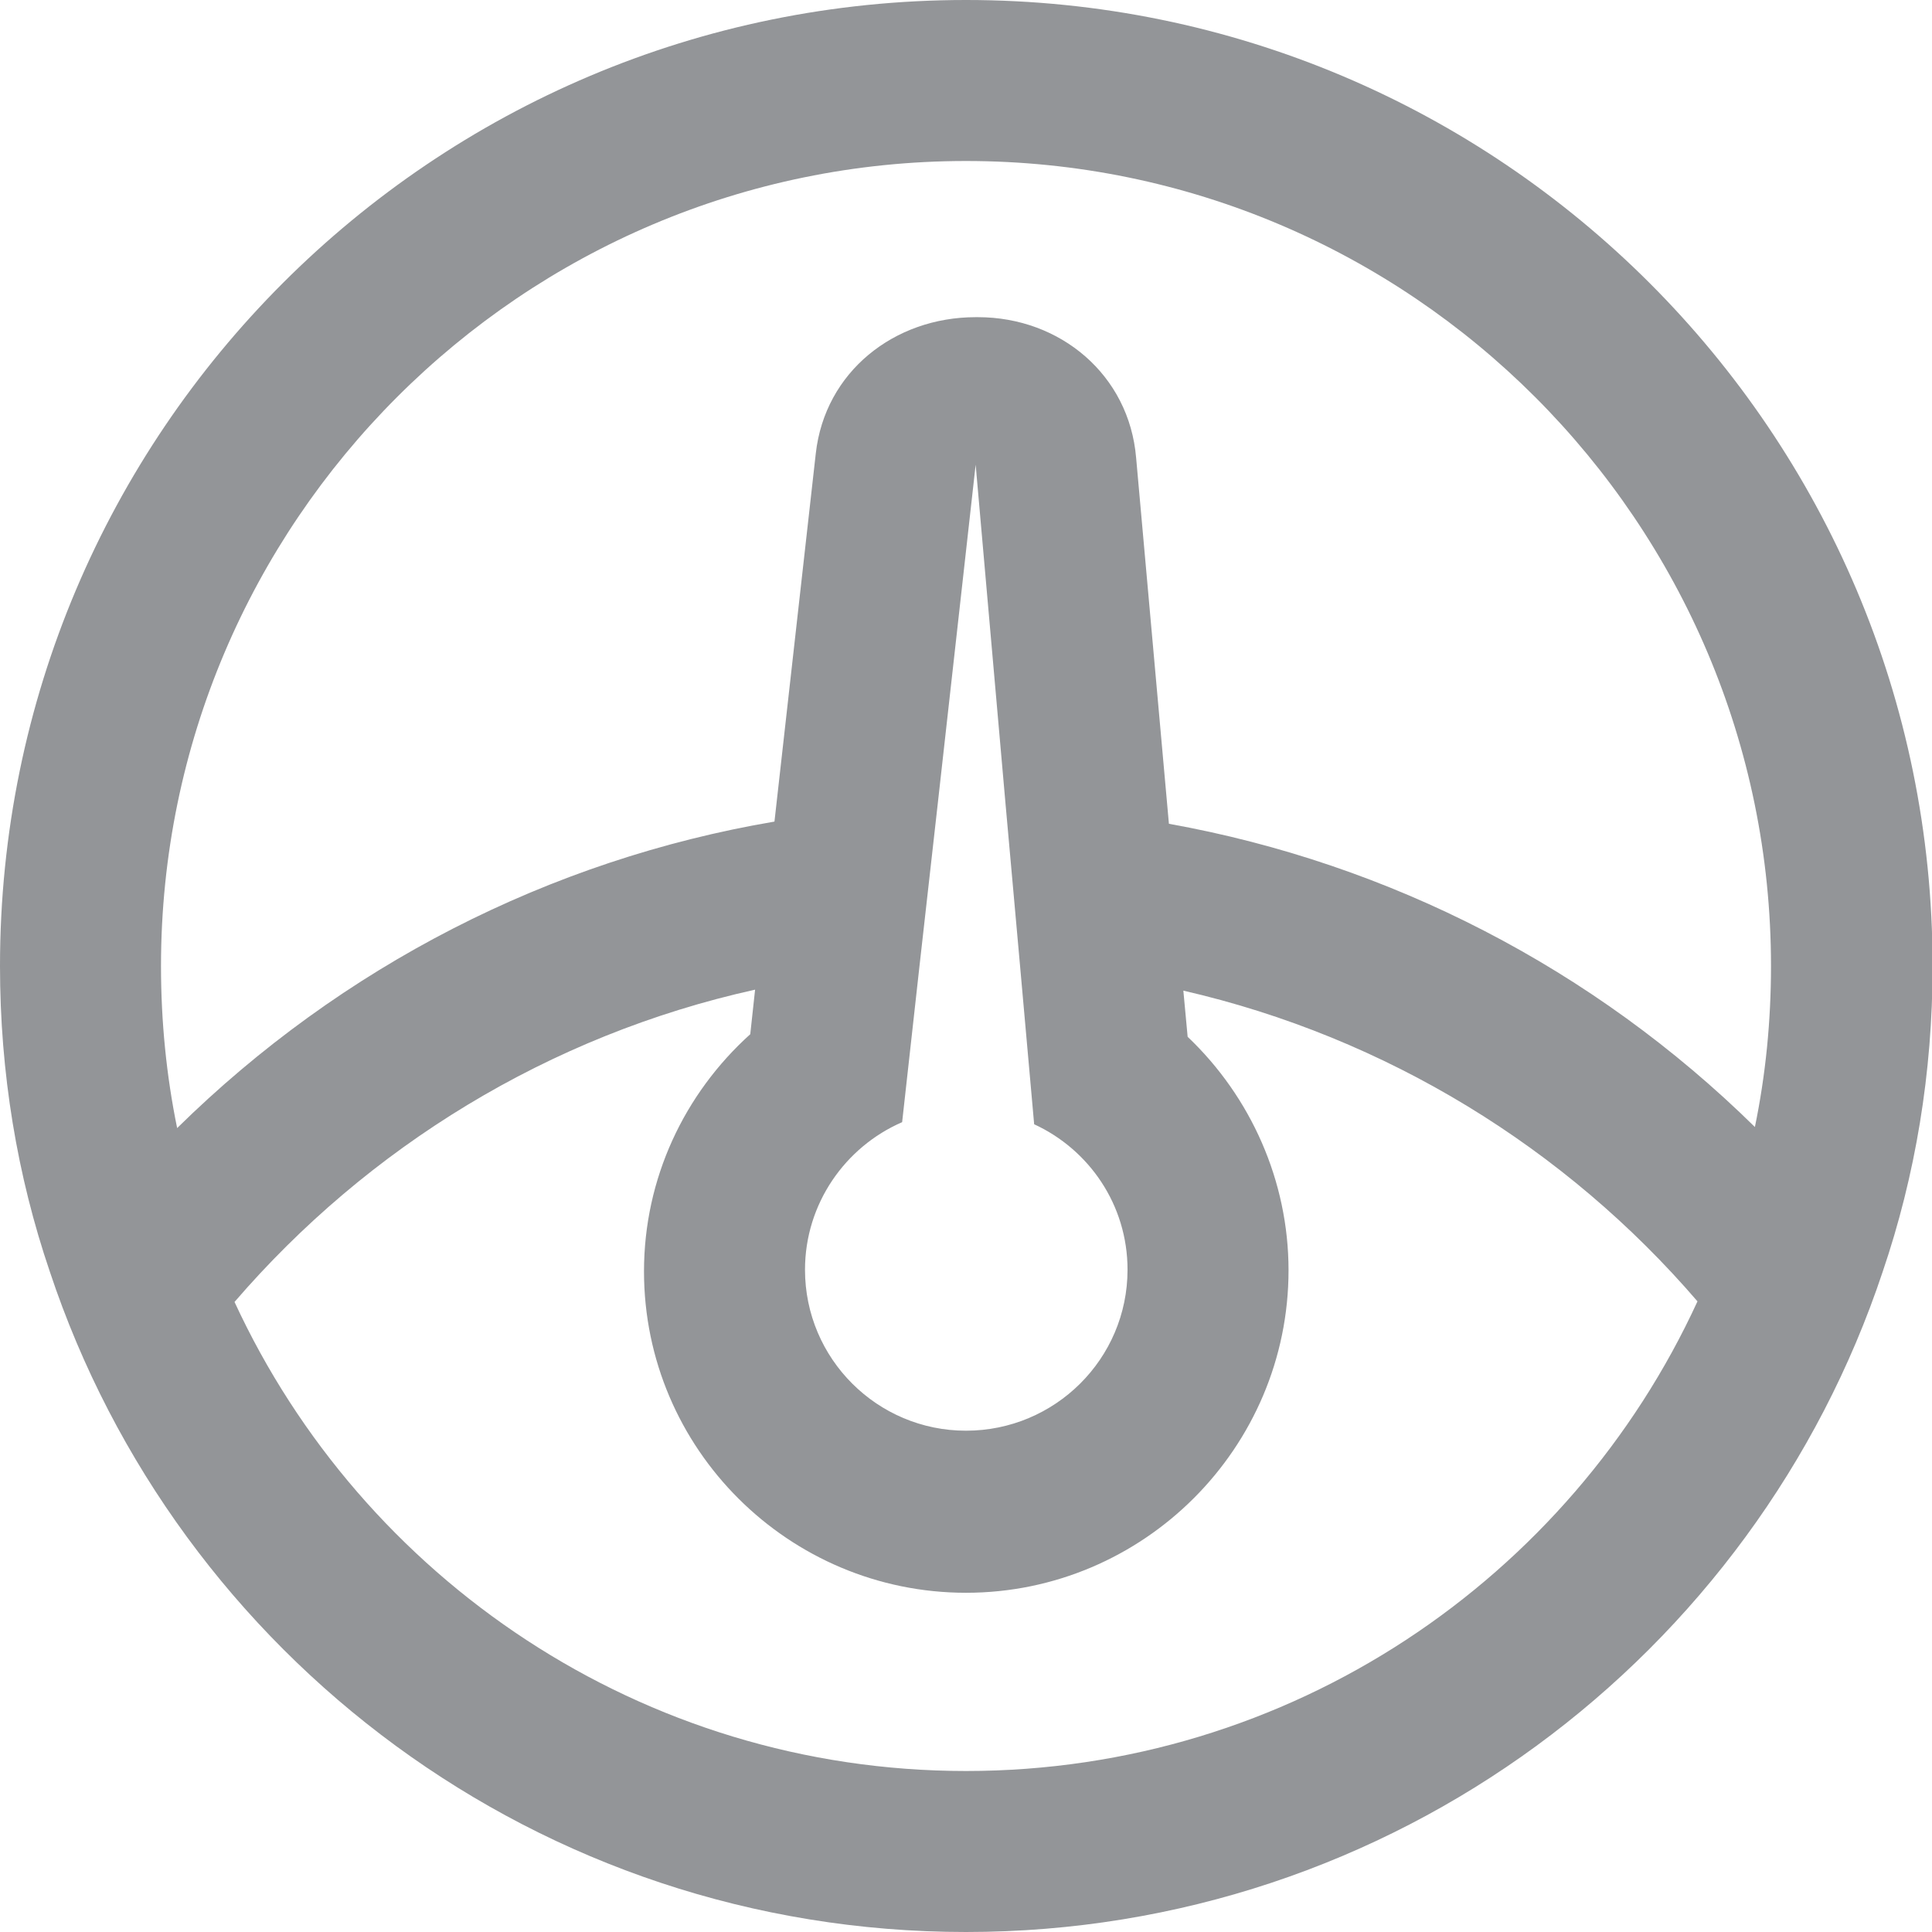 <?xml version="1.0" encoding="utf-8"?>
<!-- Generator: Adobe Illustrator 15.0.0, SVG Export Plug-In  -->
<!DOCTYPE svg PUBLIC "-//W3C//DTD SVG 1.1//EN" "http://www.w3.org/Graphics/SVG/1.1/DTD/svg11.dtd">
<svg version="1.1"
	 xmlns="http://www.w3.org/2000/svg" xmlns:xlink="http://www.w3.org/1999/xlink" xmlns:a="http://ns.adobe.com/AdobeSVGViewerExtensions/3.0/"
	 x="0px" y="0px" width="36px" height="36px" viewBox="0 0 36 36" overflow="visible" enable-background="new 0 0 36 36"
	 xml:space="preserve">
<defs>
</defs>
<path fill="#939598" d="M18,0C8.06,0,0,8.06,0,18c0,1.99,0.32,3.91,0.93,5.7C3.31,30.851,10.05,36,18,36
	c7.951,0,14.7-5.149,17.08-12.3c0.61-1.79,0.931-3.71,0.931-5.7C36.01,8.06,27.951,0,18,0 M18,33c-6.04,0-11.25-3.59-13.63-8.74
	c2.48-2.88,5.86-4.97,9.7-5.819l-0.09,0.83C12.75,20.38,12,21.96,12,23.69c0,3.31,2.7,5.989,6,5.989c3.31,0,6.01-2.7,6.01-6.01
	c0-1.66-0.7-3.229-1.88-4.35l-0.08-0.86c3.79,0.87,7.13,2.94,9.58,5.79C29.26,29.41,24.05,33,18,33 M15,23.66
	c0-1.23,0.75-2.29,1.81-2.75l0.32-2.88l0.34-3.021l0.71-6.35l0.56,6.359l0.27,3.011l0.26,2.92c1.021,0.47,1.74,1.5,1.74,2.71
	c0,1.66-1.351,3-3.01,3C16.35,26.66,15,25.32,15,23.66 M32.7,21c-2.999-2.95-6.8-4.91-10.919-5.65l-0.611-6.82
	c-0.129-1.54-1.409-2.62-2.949-2.62h-0.04c-1.52,0-2.81,1.02-2.98,2.54l-0.77,6.859c-4.19,0.711-8.07,2.7-11.13,5.711
	C3.1,20.04,3,19.03,3,18C3,9.73,9.73,3,18,3c8.281,0,15,6.73,15,15C33,19.03,32.9,20.03,32.7,21"/>
</svg>
